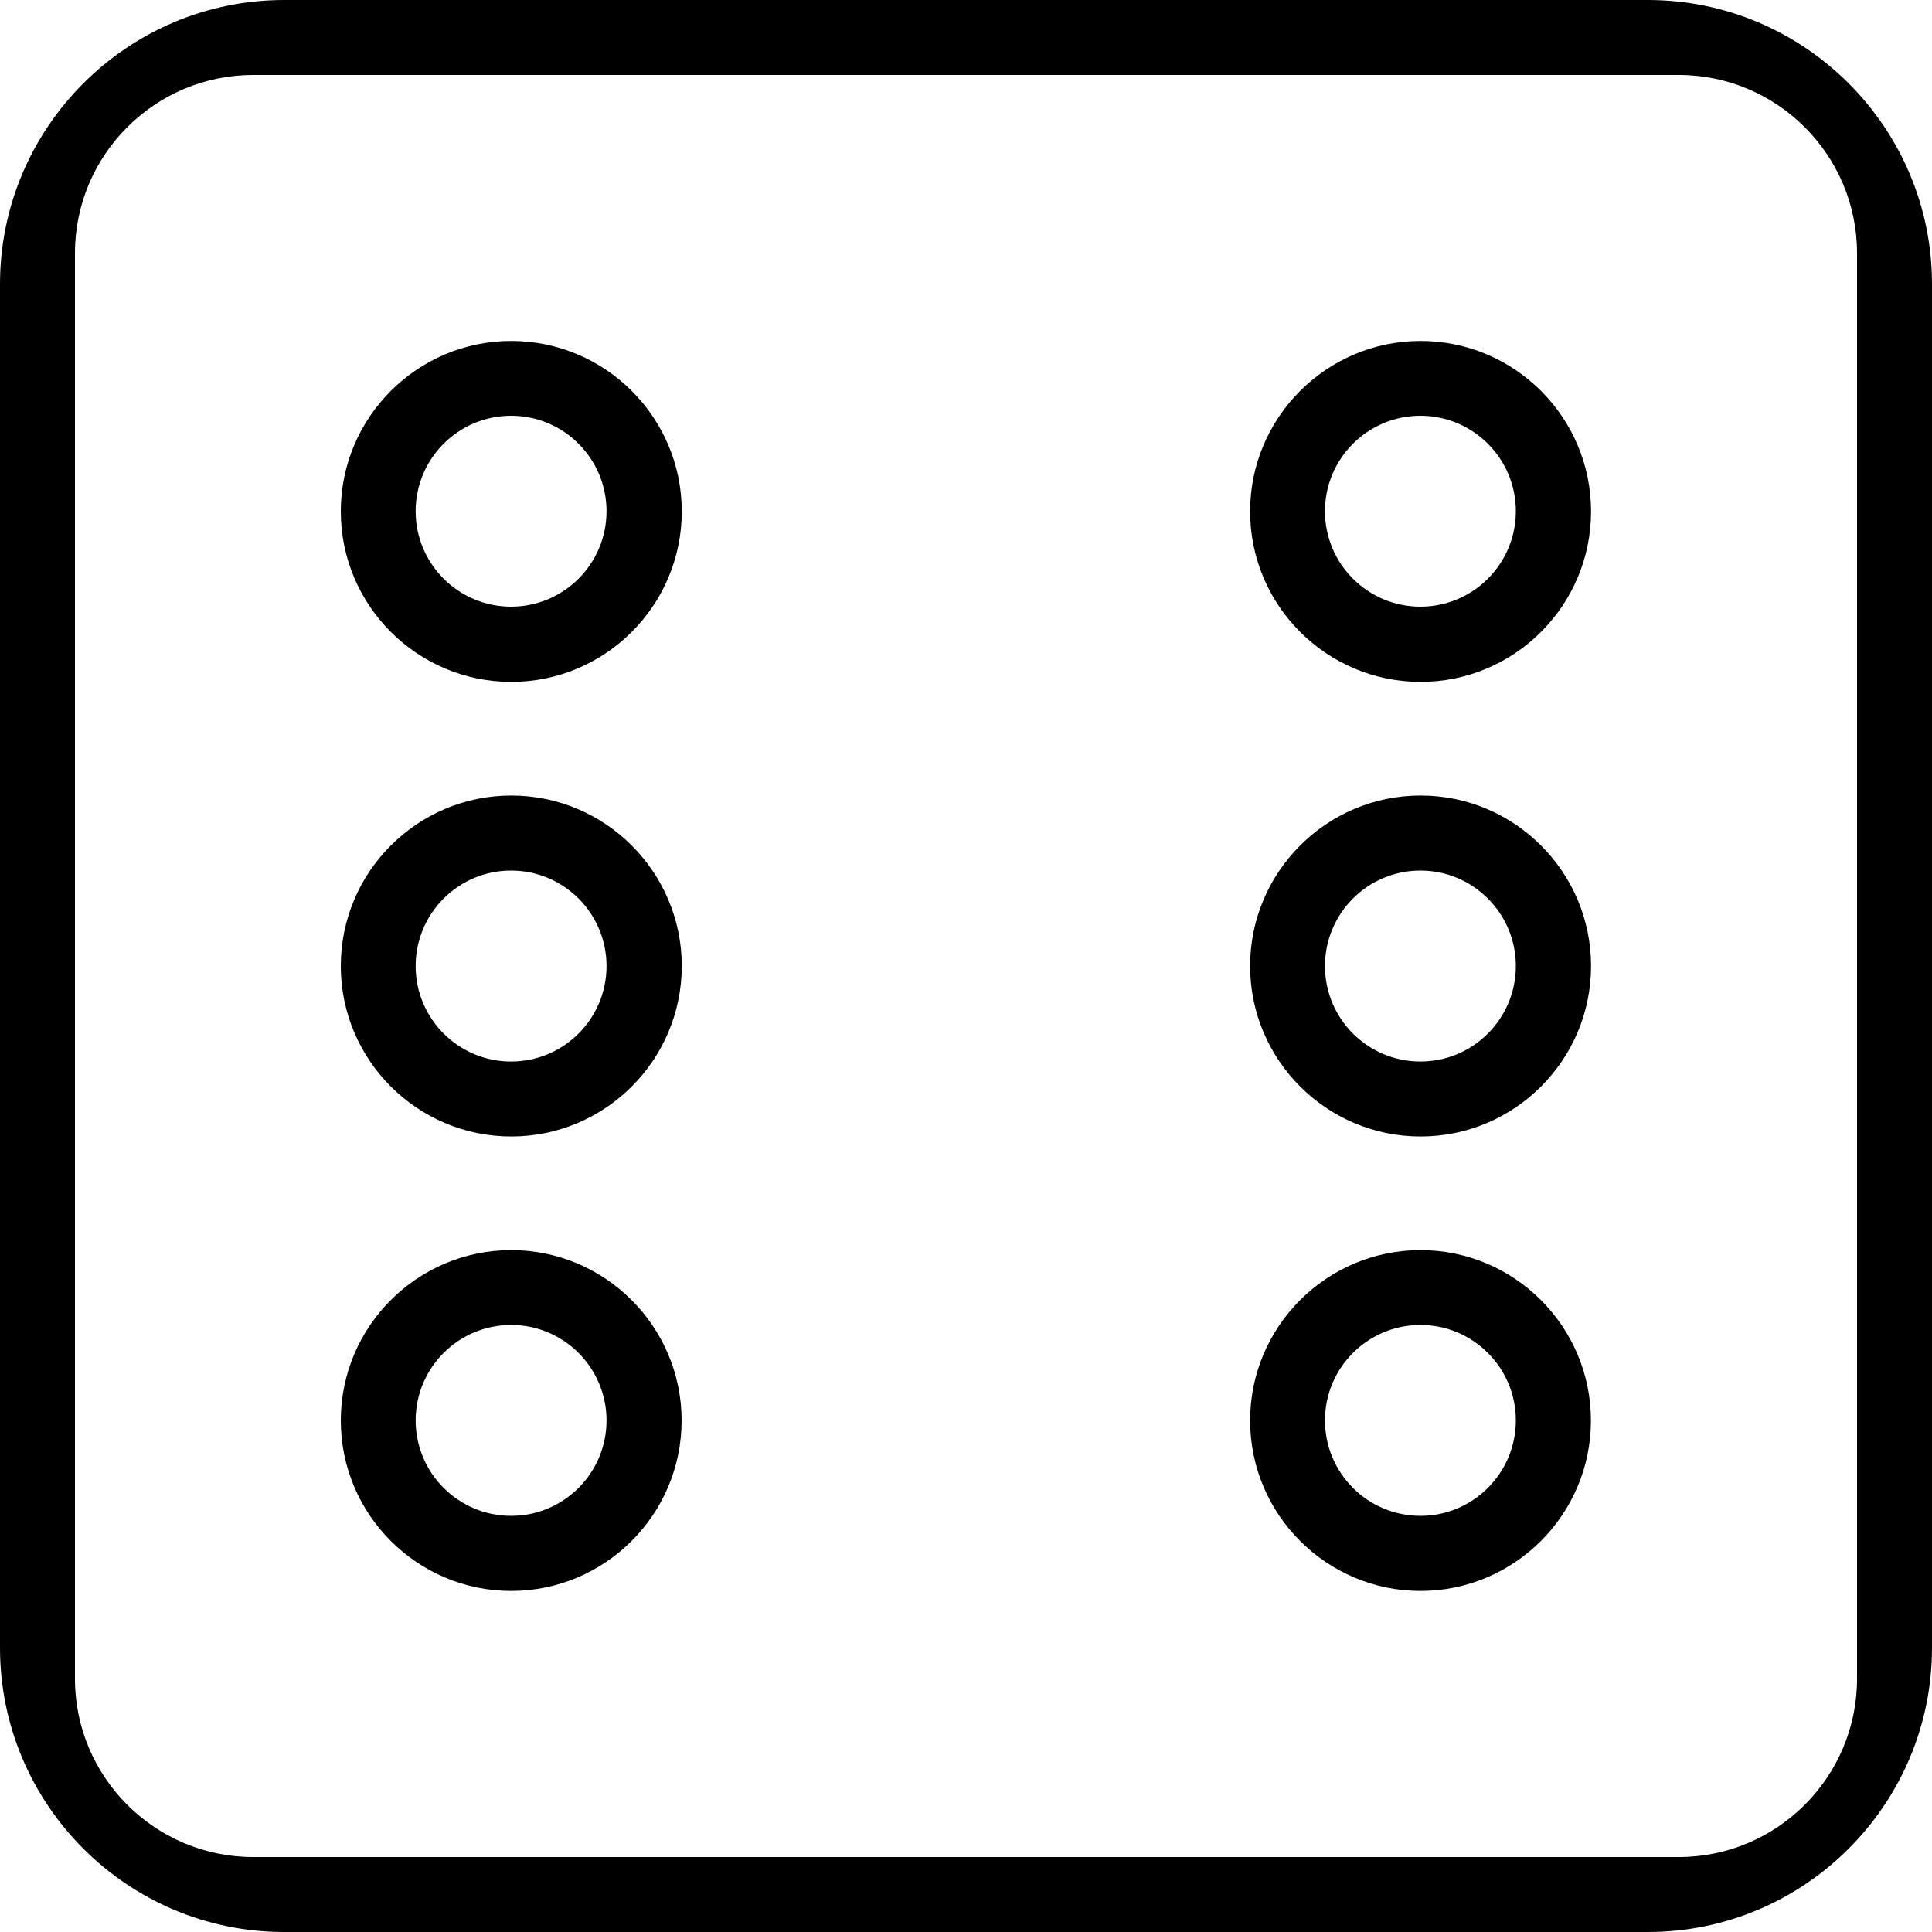 <?xml version="1.0" encoding="UTF-8" standalone="no"?>
<svg width="50px" height="50px" viewBox="0 0 50 50" version="1.1" xmlns="http://www.w3.org/2000/svg" xmlns:xlink="http://www.w3.org/1999/xlink" xmlns:sketch="http://www.bohemiancoding.com/sketch/ns">
    <!-- Generator: Sketch 3.4 (15575) - http://www.bohemiancoding.com/sketch -->
    <title>dice-light</title>
    <desc>Created with Sketch.</desc>
    <defs></defs>
    <g id="Page-1" stroke="none" stroke-width="1" fill="none" fill-rule="evenodd" sketch:type="MSPage">
        <g id="Icon-Set" sketch:type="MSArtboardGroup" transform="translate(-125, -1950)" fill="#000000">
            <g id="dice-light" sketch:type="MSLayerGroup" transform="translate(125, 1950)">
                <path d="M36.765,17.647 C34.332,17.647 32.353,15.668 32.353,13.235 C32.353,10.803 34.332,8.824 36.765,8.824 C39.197,8.824 41.176,10.803 41.176,13.235 C41.176,15.668 39.197,17.647 36.765,17.647 L36.765,17.647 Z M36.76,10.76 C35.397,10.76 34.29,11.867 34.29,13.23 C34.29,14.593 35.397,15.7 36.76,15.7 C38.123,15.7 39.23,14.593 39.23,13.23 C39.23,11.867 38.123,10.76 36.76,10.76 L36.76,10.76 Z" id="Shape" sketch:type="MSShapeGroup"></path>
                <path d="M36.765,29.412 C34.332,29.412 32.353,27.432 32.353,25 C32.353,22.568 34.332,20.588 36.765,20.588 C39.197,20.588 41.176,22.568 41.176,25 C41.176,27.432 39.197,29.412 36.765,29.412 L36.765,29.412 Z M36.76,22.53 C35.397,22.53 34.29,23.637 34.29,25.001 C34.29,26.365 35.397,27.472 36.76,27.472 C38.123,27.472 39.23,26.365 39.23,25.001 C39.23,23.637 38.123,22.53 36.76,22.53 L36.76,22.53 Z" id="Shape" sketch:type="MSShapeGroup"></path>
                <path d="M36.763,41.173 C34.332,41.173 32.353,39.194 32.353,36.763 C32.353,34.332 34.332,32.353 36.763,32.353 C39.194,32.353 41.173,34.332 41.173,36.763 C41.173,39.194 39.194,41.173 36.763,41.173 L36.763,41.173 Z M36.76,34.29 C35.397,34.29 34.29,35.397 34.29,36.76 C34.29,38.123 35.397,39.23 36.76,39.23 C38.123,39.23 39.23,38.123 39.23,36.76 C39.23,35.397 38.123,34.29 36.76,34.29 L36.76,34.29 Z" id="Shape" sketch:type="MSShapeGroup"></path>
                <path d="M13.232,17.647 C10.799,17.647 8.82,15.668 8.82,13.235 C8.82,10.803 10.799,8.824 13.232,8.824 C15.664,8.824 17.644,10.803 17.644,13.235 C17.644,15.668 15.664,17.647 13.232,17.647 L13.232,17.647 Z M13.227,10.76 C11.864,10.76 10.757,11.867 10.757,13.23 C10.757,14.593 11.864,15.7 13.227,15.7 C14.59,15.7 15.697,14.593 15.697,13.23 C15.697,11.867 14.59,10.76 13.227,10.76 L13.227,10.76 Z" id="Shape-Copy-4" sketch:type="MSShapeGroup"></path>
                <path d="M13.232,29.412 C10.799,29.412 8.82,27.432 8.82,25 C8.82,22.568 10.799,20.588 13.232,20.588 C15.664,20.588 17.644,22.568 17.644,25 C17.644,27.432 15.664,29.412 13.232,29.412 L13.232,29.412 Z M13.227,22.53 C11.864,22.53 10.757,23.637 10.757,25.001 C10.757,26.365 11.864,27.472 13.227,27.472 C14.59,27.472 15.697,26.365 15.697,25.001 C15.697,23.637 14.59,22.53 13.227,22.53 L13.227,22.53 Z" id="Shape-Copy-3" sketch:type="MSShapeGroup"></path>
                <path d="M13.23,41.173 C10.799,41.173 8.82,39.194 8.82,36.763 C8.82,34.332 10.799,32.353 13.23,32.353 C15.661,32.353 17.64,34.332 17.64,36.763 C17.64,39.194 15.661,41.173 13.23,41.173 L13.23,41.173 Z M13.227,34.29 C11.864,34.29 10.757,35.397 10.757,36.76 C10.757,38.123 11.864,39.23 13.227,39.23 C14.59,39.23 15.697,38.123 15.697,36.76 C15.697,35.397 14.59,34.29 13.227,34.29 L13.227,34.29 Z" id="Shape-Copy-2" sketch:type="MSShapeGroup"></path>
                <path d="M42.647,50 L7.353,50 C3.3,50 0,46.7 0,42.647 L0,7.353 C0,3.3 3.3,0 7.353,0 L42.647,0 C46.7,0 50,3.3 50,7.353 L50,42.647 C50,46.7 46.7,50 42.647,50 L42.647,50 Z M6.552,1.94 C4.009,1.94 1.94,4.009 1.94,6.552 L1.94,43.448 C1.94,45.991 4.009,48.06 6.552,48.06 L43.448,48.06 C45.991,48.06 48.06,45.991 48.06,43.448 L48.06,6.552 C48.06,4.009 45.991,1.94 43.448,1.94 L6.552,1.94 L6.552,1.94 Z" id="Shape" sketch:type="MSShapeGroup"></path>
            </g>
        </g>
    </g>
</svg>